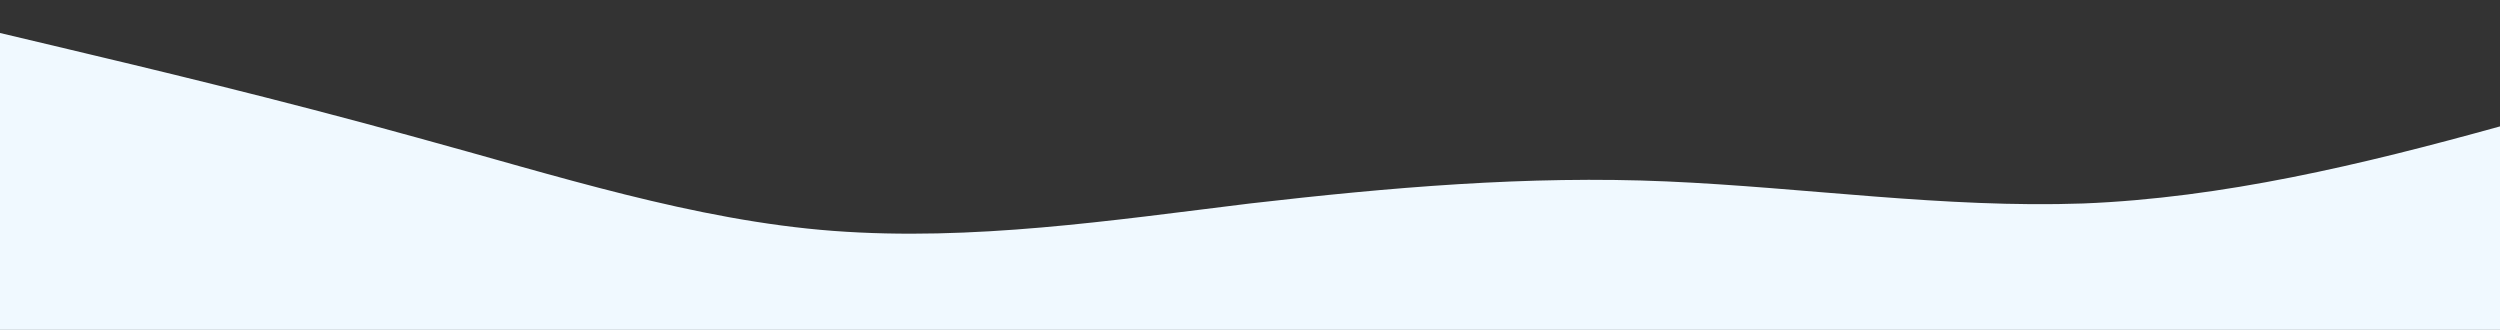 <?xml version="1.0" standalone="no"?>
<svg xmlns:xlink="http://www.w3.org/1999/xlink" id="wave" style="transform:rotate(180deg); transition: 0.3s" viewBox="0 0 1440 190" version="1.1" xmlns="http://www.w3.org/2000/svg"><rect x="0" y="0" width="1440" height="190" fill="#333333" stroke="none"/><defs><linearGradient id="sw-gradient-0" x1="0" x2="0" y1="1" y2="0"><stop stop-color="rgba(240, 249, 255, 1)" offset="0%"/><stop stop-color="rgba(240, 249, 255, 1)" offset="100%"/></linearGradient></defs><path style="transform:translate(0, 0px); opacity:1" fill="url(#sw-gradient-0)" d="M0,19L40,28.5C80,38,160,57,240,79.2C320,101,400,127,480,133C560,139,640,127,720,117.2C800,108,880,101,960,104.5C1040,108,1120,120,1200,117.2C1280,114,1360,95,1440,72.8C1520,51,1600,25,1680,31.7C1760,38,1840,76,1920,95C2000,114,2080,114,2160,107.7C2240,101,2320,89,2400,82.3C2480,76,2560,76,2640,63.3C2720,51,2800,25,2880,19C2960,13,3040,25,3120,53.8C3200,82,3280,127,3360,136.2C3440,146,3520,120,3600,117.2C3680,114,3760,133,3840,133C3920,133,4000,114,4080,104.5C4160,95,4240,95,4320,107.7C4400,120,4480,146,4560,145.7C4640,146,4720,120,4800,107.7C4880,95,4960,95,5040,91.8C5120,89,5200,82,5280,79.2C5360,76,5440,76,5520,69.7C5600,63,5680,51,5720,44.3L5760,38L5760,190L5720,190C5680,190,5600,190,5520,190C5440,190,5360,190,5280,190C5200,190,5120,190,5040,190C4960,190,4880,190,4800,190C4720,190,4640,190,4560,190C4480,190,4400,190,4320,190C4240,190,4160,190,4080,190C4000,190,3920,190,3840,190C3760,190,3680,190,3600,190C3520,190,3440,190,3360,190C3280,190,3200,190,3120,190C3040,190,2960,190,2880,190C2800,190,2720,190,2640,190C2560,190,2480,190,2400,190C2320,190,2240,190,2160,190C2080,190,2000,190,1920,190C1840,190,1760,190,1680,190C1600,190,1520,190,1440,190C1360,190,1280,190,1200,190C1120,190,1040,190,960,190C880,190,800,190,720,190C640,190,560,190,480,190C400,190,320,190,240,190C160,190,80,190,40,190L0,190Z"/></svg>